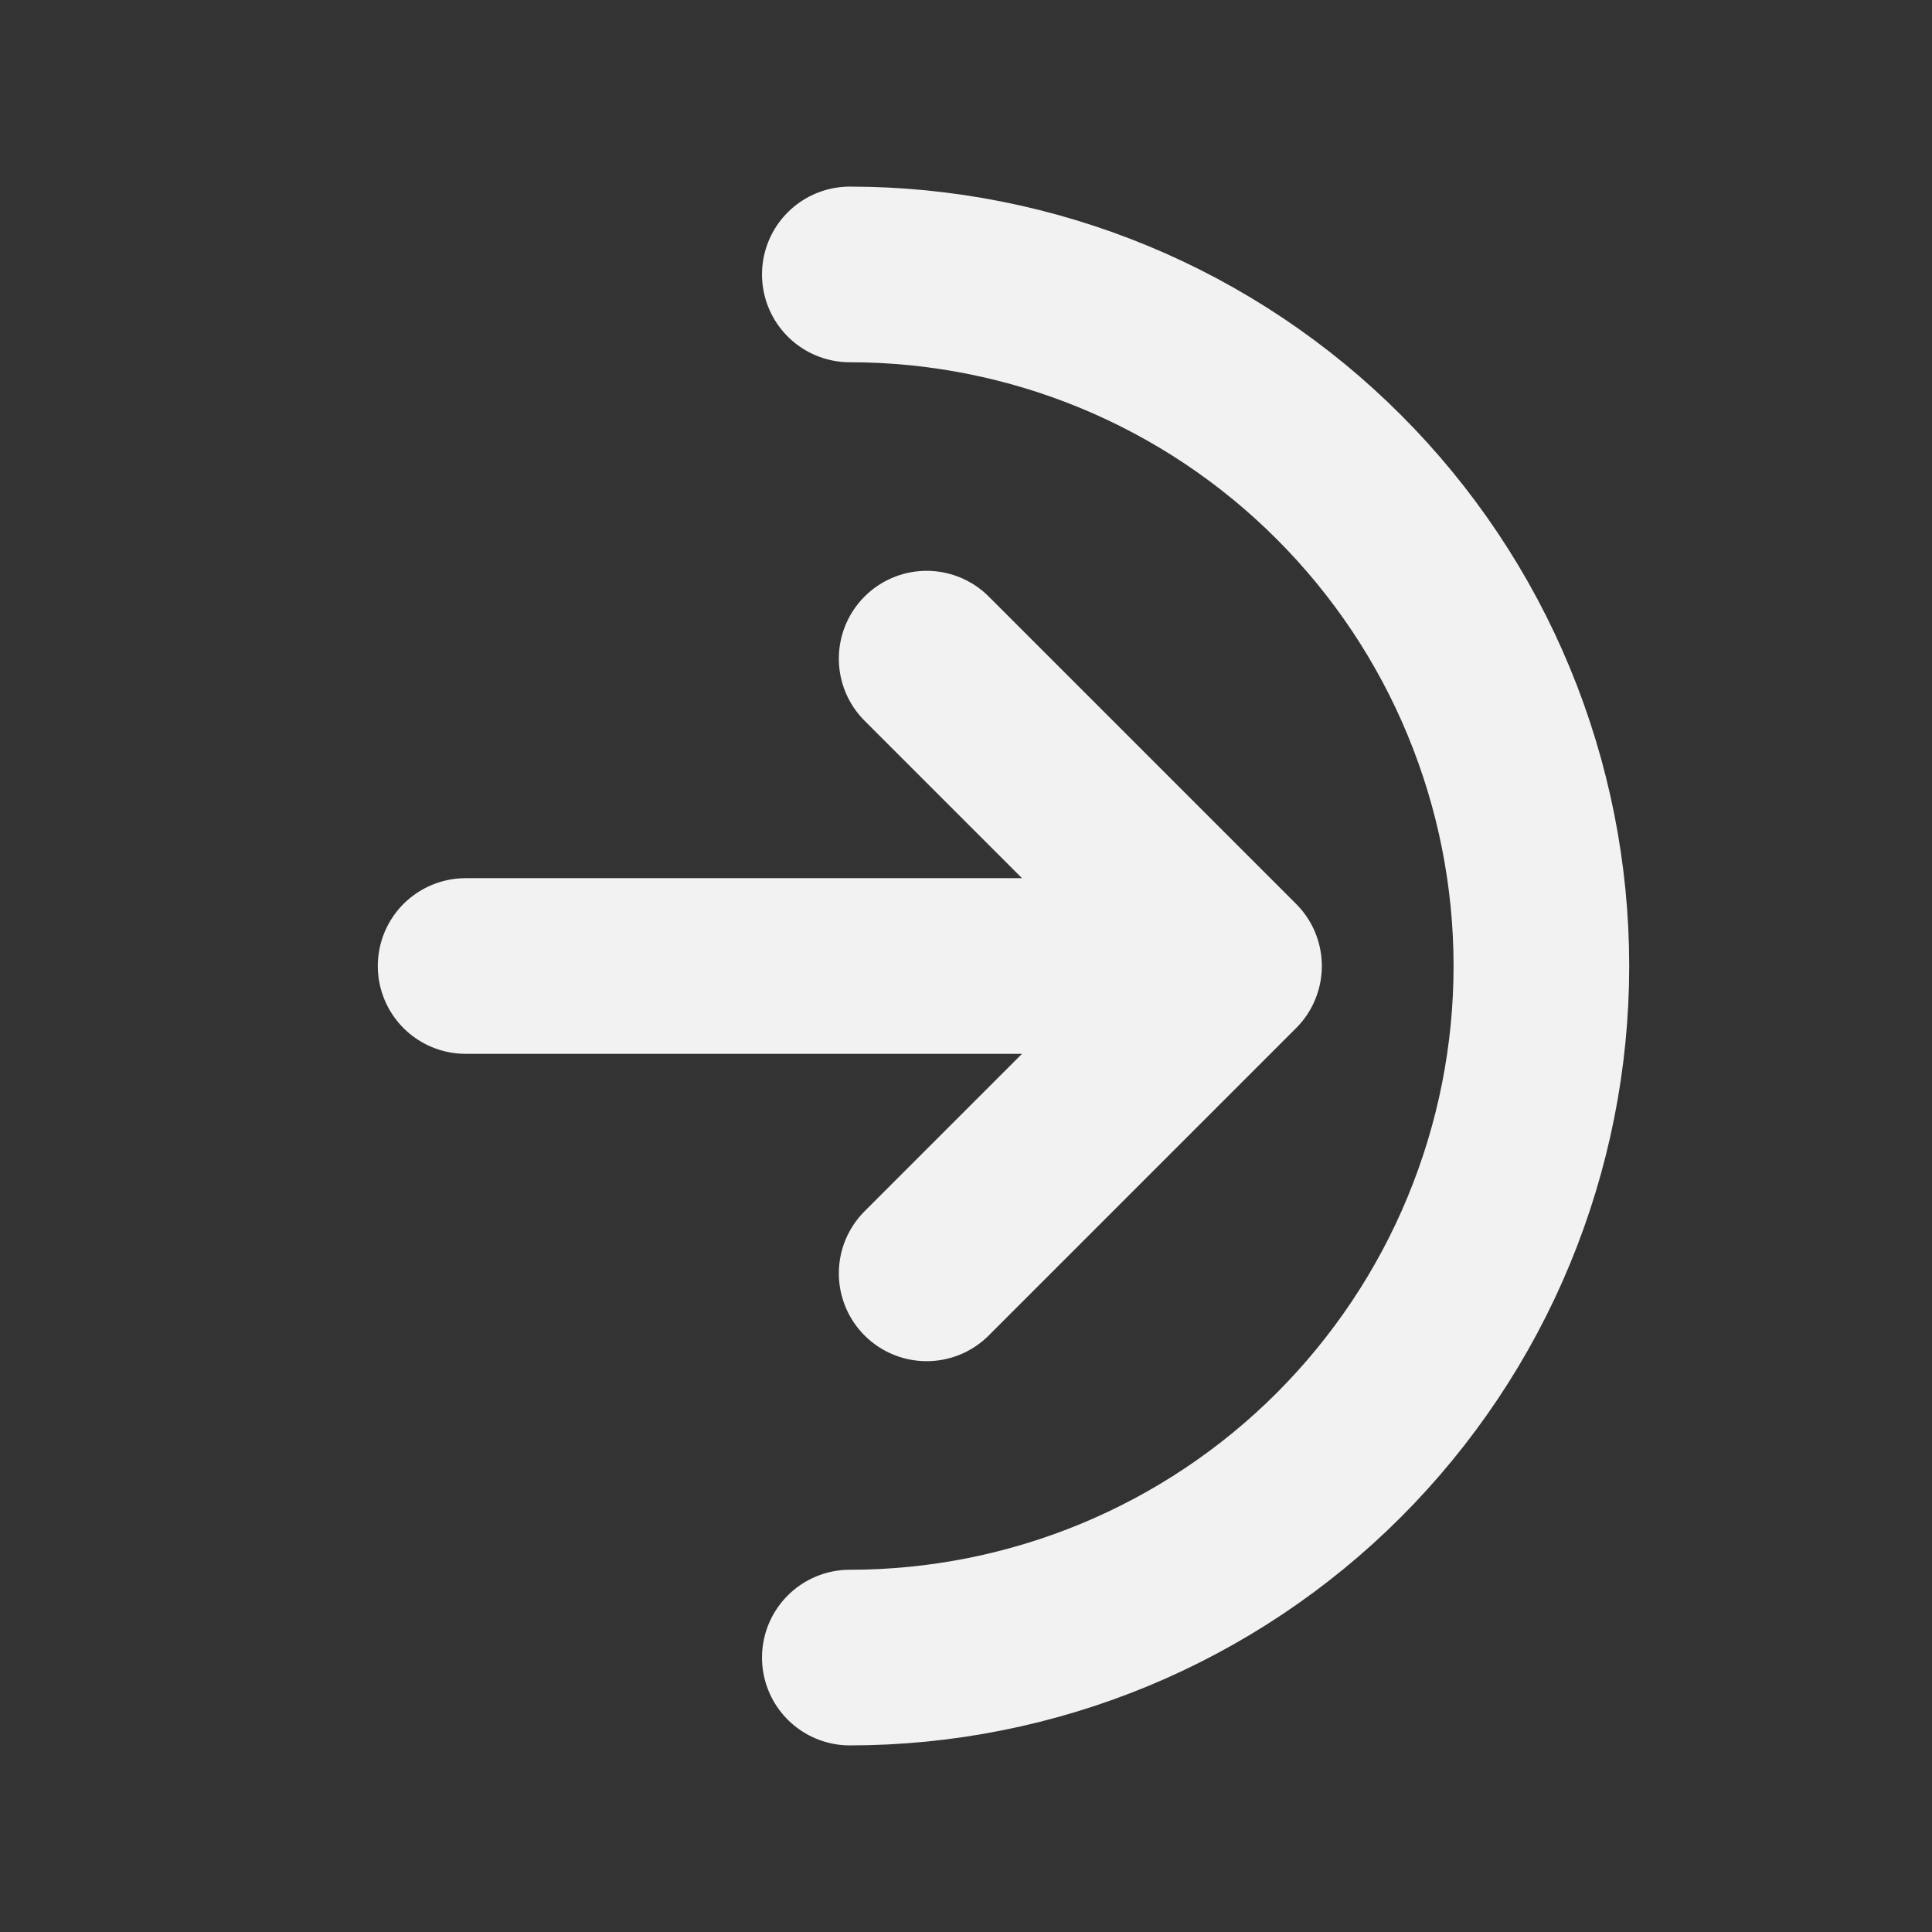 <svg width="22" height="22" viewBox="0 0 22 22" fill="none" xmlns="http://www.w3.org/2000/svg">
<rect x="0" y="0" width="22" height="22" fill="#333333" stroke="none"/>
<path d="M14.052 11L10.552 7.5M14.052 11L10.552 14.5M14.052 11H5.302M9.677 18.875C10.711 18.875 11.735 18.671 12.69 18.276C13.646 17.88 14.514 17.3 15.245 16.569C15.976 15.837 16.557 14.969 16.952 14.014C17.348 13.058 17.552 12.034 17.552 11C17.552 9.966 17.348 8.942 16.952 7.986C16.557 7.031 15.976 6.163 15.245 5.432C14.514 4.7 13.646 4.12 12.69 3.724C11.735 3.329 10.711 3.125 9.677 3.125" stroke="#F2F2F2" stroke-width="2" stroke-linecap="round" stroke-linejoin="round"/>
</svg>
